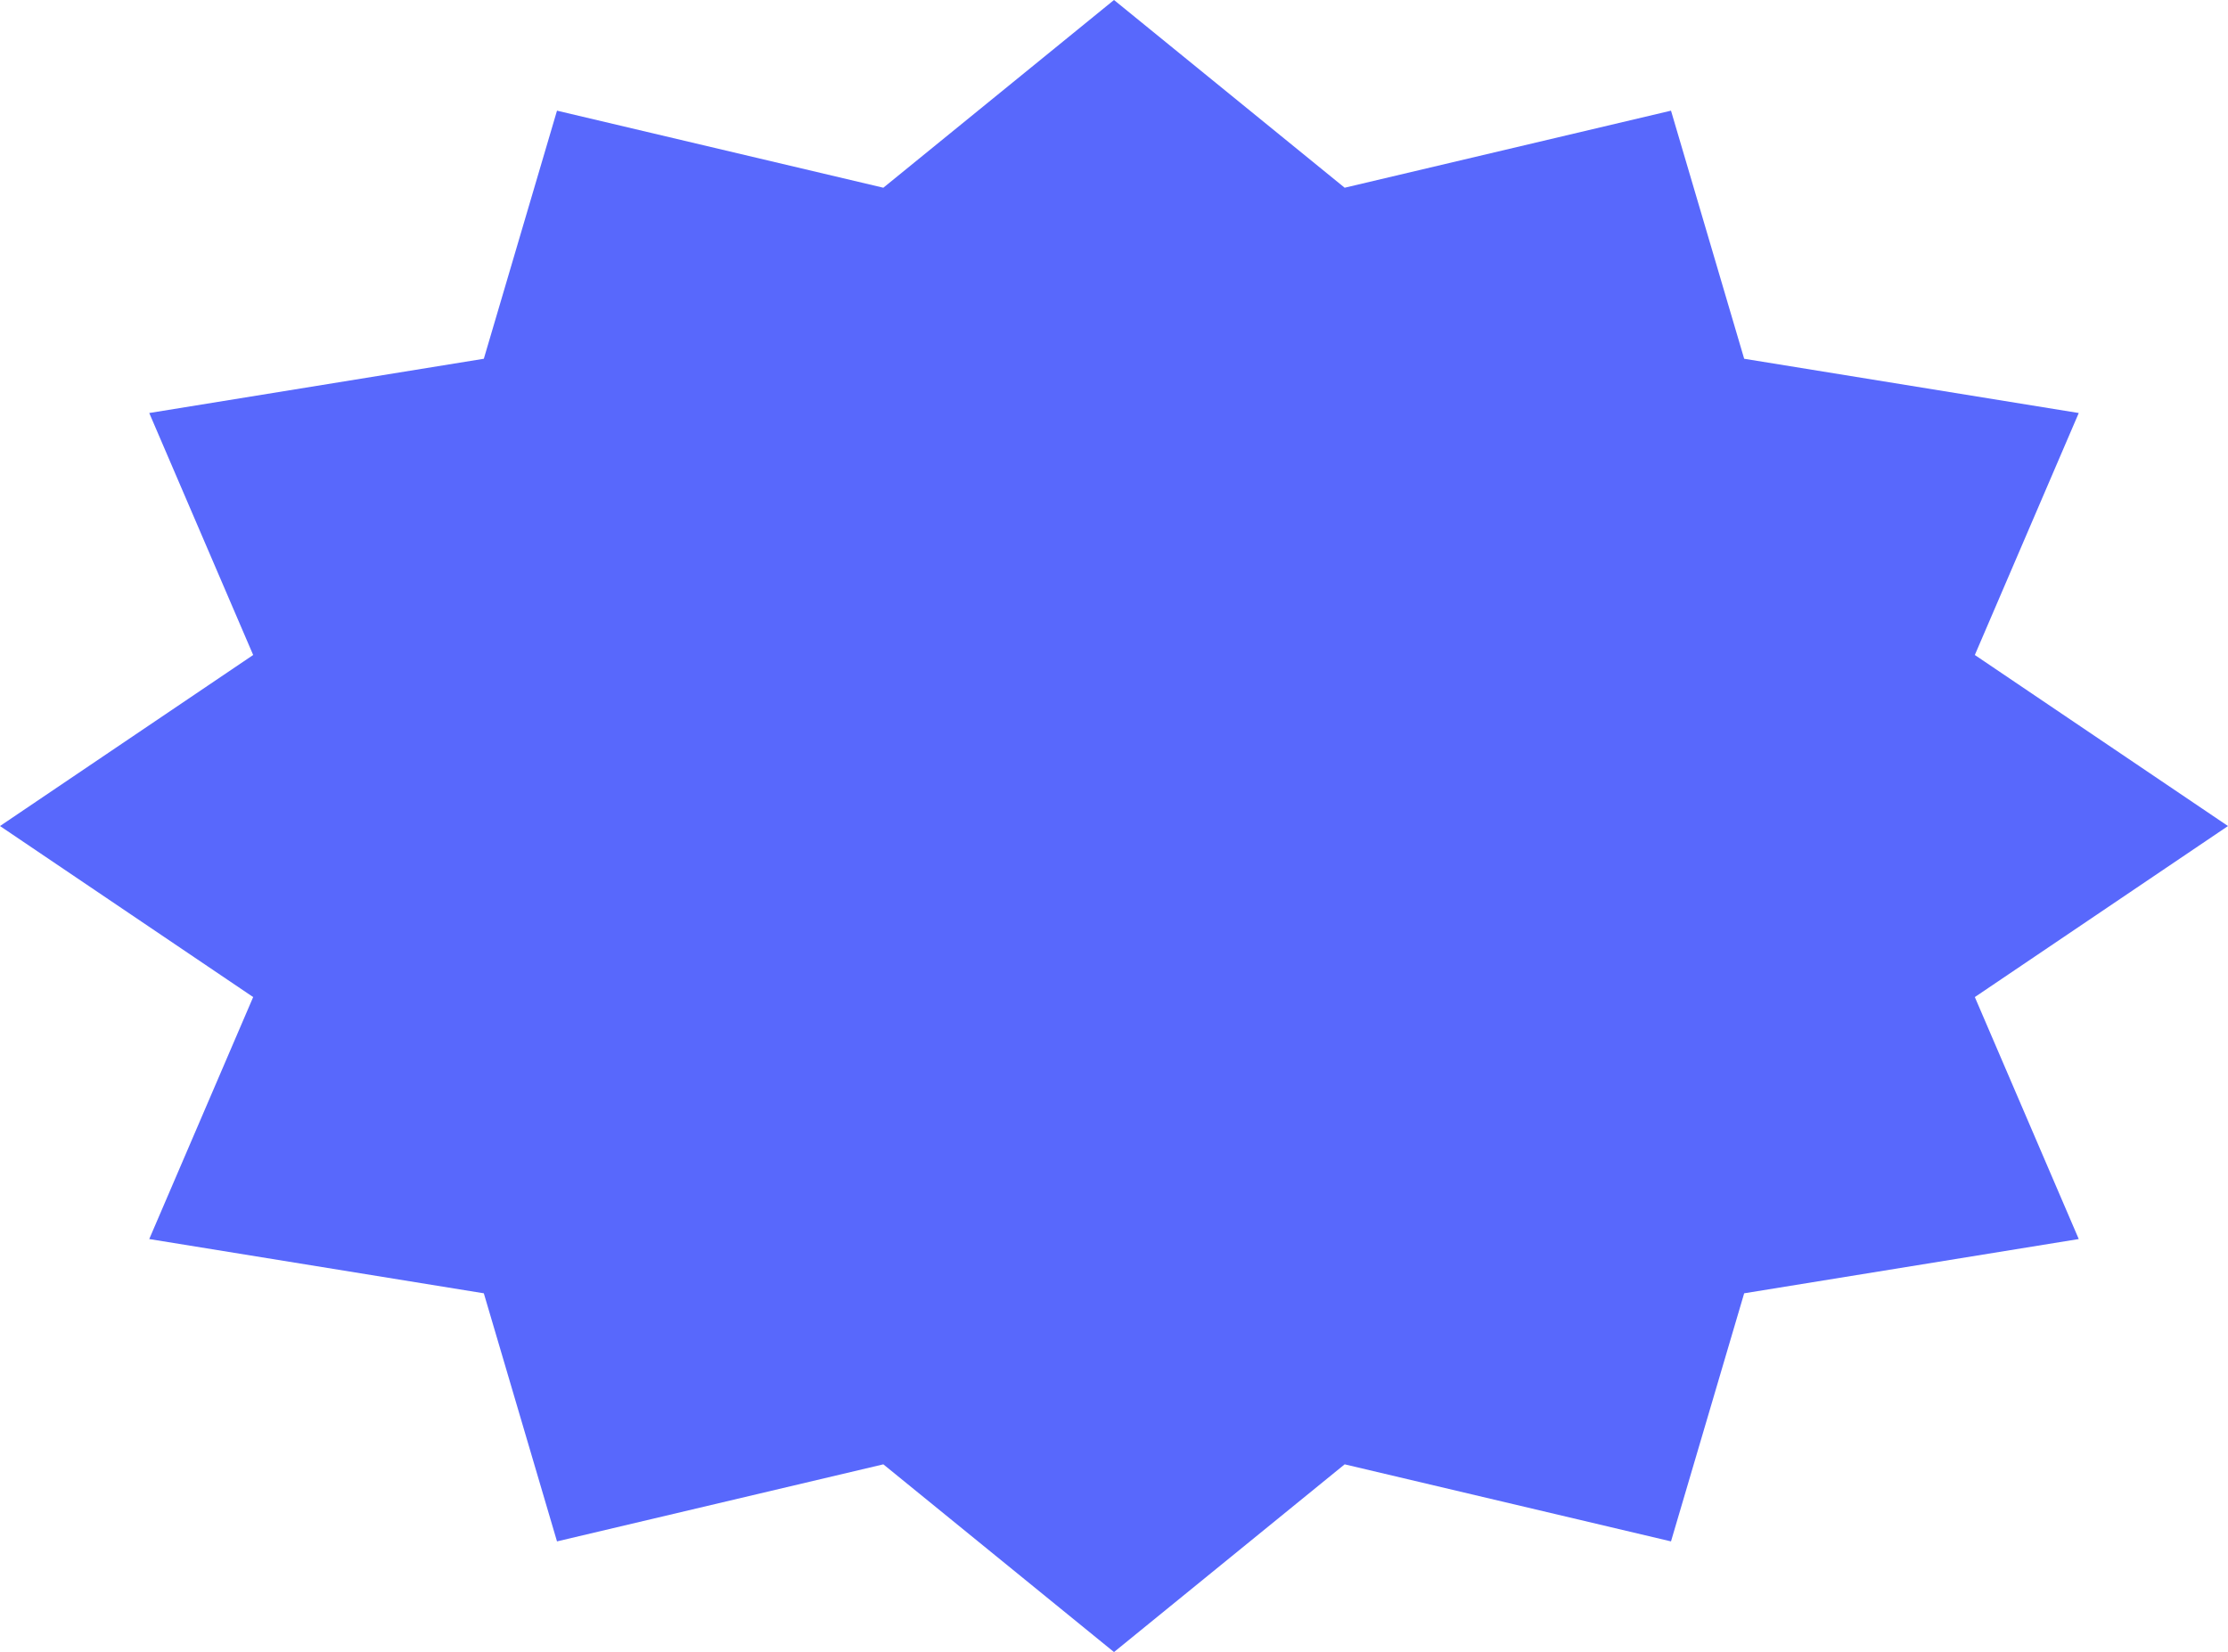 <svg width="418" height="310" viewBox="0 0 418 310" fill="none" xmlns="http://www.w3.org/2000/svg">
<path d="M209 0L252.275 35.225L313.5 20.766L327.228 67.319L389.999 77.5L370.503 122.906L418 155L370.503 187.094L389.999 232.5L327.228 242.681L313.5 289.234L252.275 274.775L209 310L165.725 274.775L104.5 289.234L90.772 242.681L28.001 232.5L47.497 187.094L0 155L47.497 122.906L28.001 77.5L90.772 67.319L104.5 20.766L165.725 35.225L209 0Z" fill="#5868FC"/>
</svg>
